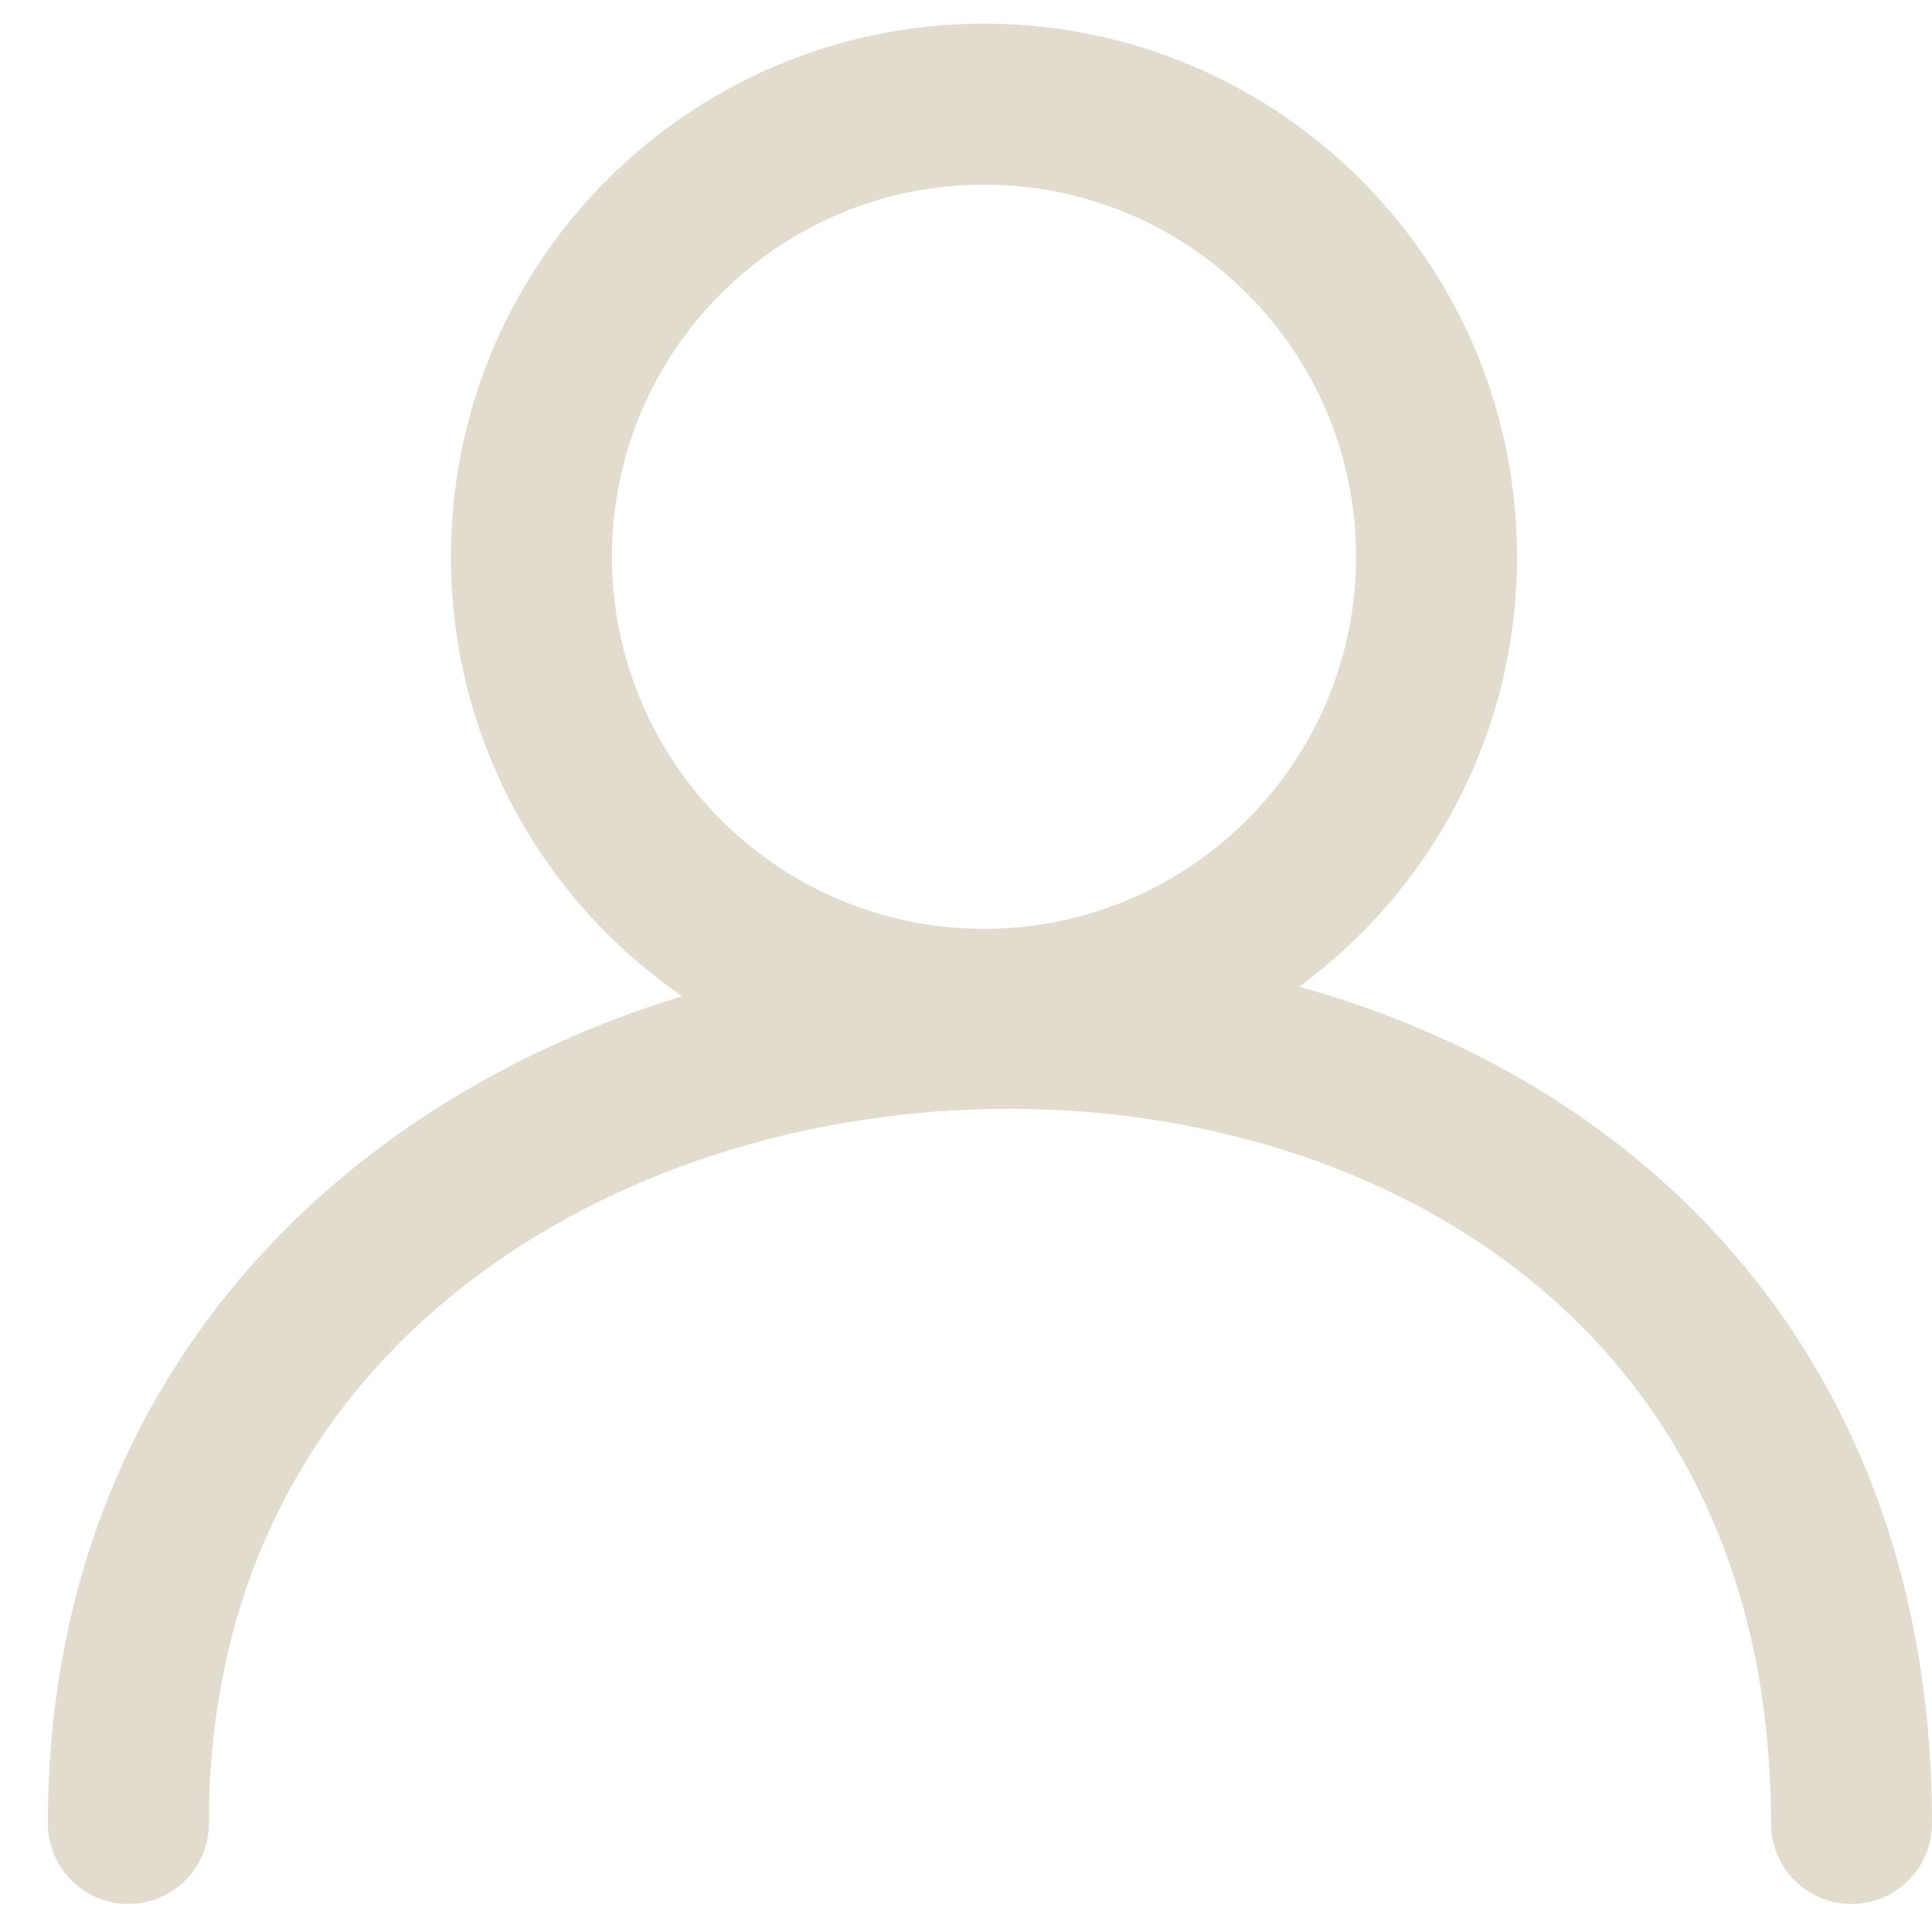 <svg width="36" height="36" viewBox="0 0 36 36" fill="none" xmlns="http://www.w3.org/2000/svg">
<path fill-rule="evenodd" clip-rule="evenodd" d="M25.268 10.374C25.268 14.203 22.164 17.307 18.335 17.307C14.507 17.307 11.403 14.203 11.403 10.374C11.403 6.545 14.507 3.441 18.335 3.441C22.164 3.441 25.268 6.545 25.268 10.374ZM24.208 18.386C26.67 16.578 28.268 13.663 28.268 10.374C28.268 4.888 23.821 0.441 18.335 0.441C12.85 0.441 8.403 4.888 8.403 10.374C8.403 13.772 10.109 16.772 12.712 18.563C10.43 19.26 8.282 20.363 6.453 21.874C3.112 24.634 0.892 28.72 0.892 33.978C0.892 34.806 1.563 35.478 2.392 35.478C3.22 35.478 3.892 34.806 3.892 33.978C3.892 29.649 5.685 26.4 8.364 24.186C11.076 21.946 14.748 20.731 18.473 20.664C22.198 20.597 25.848 21.68 28.536 23.868C31.186 26.026 33 29.333 33 33.978C33 34.806 33.672 35.478 34.5 35.478C35.328 35.478 36 34.806 36 33.978C36 28.458 33.801 24.286 30.43 21.542C28.608 20.058 26.472 19.014 24.208 18.386Z" fill="#E2DCCF"/>
</svg>
